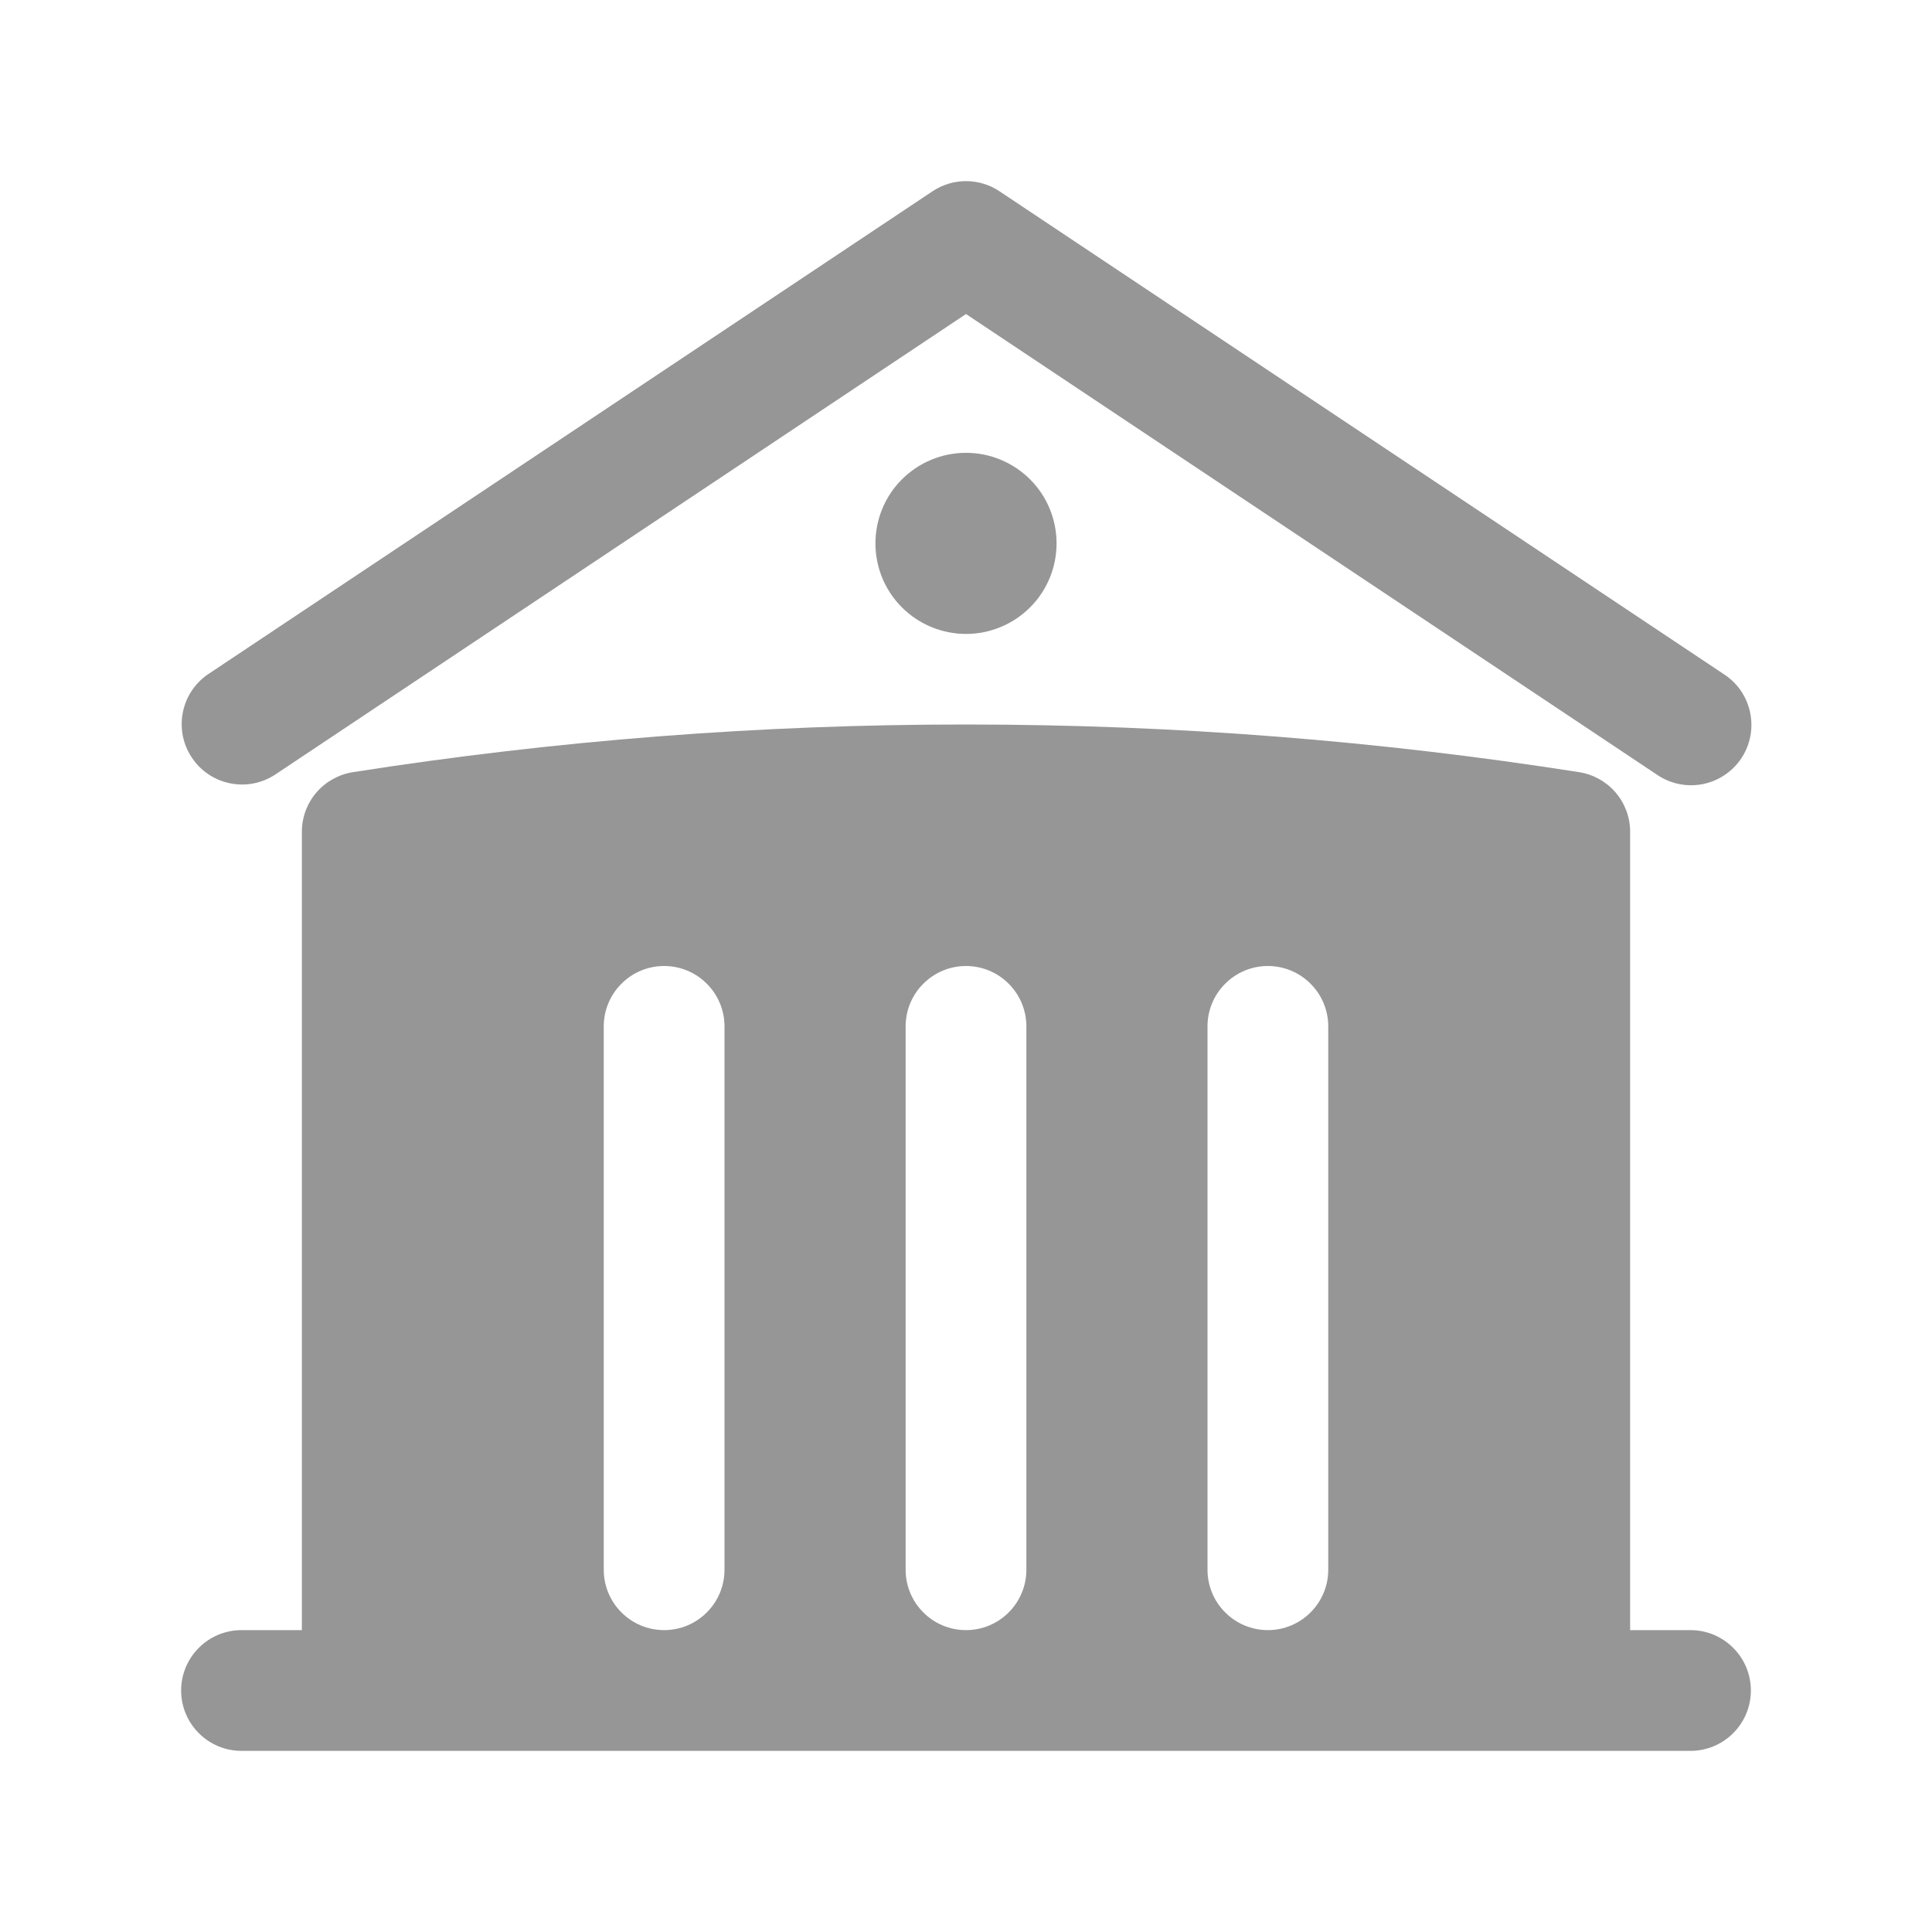 <svg width="24" height="24" viewBox="0 0 24 24" fill="none" xmlns="http://www.w3.org/2000/svg">
<path d="M11.584 2.376C11.707 2.294 11.852 2.25 12 2.25C12.148 2.25 12.293 2.294 12.416 2.376L21.416 8.376C21.499 8.43 21.571 8.5 21.627 8.582C21.682 8.664 21.721 8.756 21.741 8.853C21.761 8.951 21.762 9.051 21.743 9.148C21.724 9.245 21.686 9.338 21.631 9.421C21.576 9.503 21.505 9.574 21.422 9.629C21.34 9.684 21.247 9.722 21.15 9.741C21.052 9.76 20.952 9.759 20.855 9.739C20.758 9.719 20.666 9.68 20.584 9.624L12 3.901L3.416 9.624C3.25 9.732 3.049 9.77 2.856 9.73C2.662 9.69 2.492 9.576 2.383 9.411C2.273 9.247 2.233 9.046 2.271 8.852C2.308 8.658 2.421 8.487 2.584 8.376L11.584 2.376Z" fill="#969696"/>
<path fill-rule="evenodd" clip-rule="evenodd" d="M20.25 10.332V20.25H21C21.199 20.25 21.39 20.329 21.53 20.47C21.671 20.61 21.75 20.801 21.75 21C21.75 21.199 21.671 21.39 21.53 21.53C21.39 21.671 21.199 21.75 21 21.75H3C2.801 21.75 2.61 21.671 2.47 21.53C2.329 21.39 2.25 21.199 2.25 21C2.25 20.801 2.329 20.61 2.47 20.47C2.61 20.329 2.801 20.25 3 20.25H3.75V10.332C3.75 10.153 3.814 9.981 3.93 9.845C4.047 9.709 4.208 9.62 4.384 9.592C6.903 9.197 9.45 8.999 12 9C14.59 9 17.134 9.202 19.616 9.592C19.793 9.62 19.953 9.709 20.07 9.845C20.186 9.981 20.25 10.153 20.25 10.332ZM12.75 12.75C12.75 12.551 12.671 12.36 12.53 12.22C12.39 12.079 12.199 12 12 12C11.801 12 11.61 12.079 11.47 12.22C11.329 12.36 11.25 12.551 11.25 12.75V19.5C11.25 19.699 11.329 19.89 11.47 20.03C11.61 20.171 11.801 20.25 12 20.25C12.199 20.25 12.39 20.171 12.53 20.03C12.671 19.89 12.75 19.699 12.75 19.5V12.75ZM15.75 12C15.949 12 16.14 12.079 16.28 12.22C16.421 12.36 16.5 12.551 16.5 12.75V19.5C16.5 19.699 16.421 19.89 16.28 20.03C16.14 20.171 15.949 20.25 15.75 20.25C15.551 20.25 15.36 20.171 15.22 20.03C15.079 19.89 15 19.699 15 19.5V12.75C15 12.551 15.079 12.36 15.22 12.22C15.36 12.079 15.551 12 15.75 12ZM9 12.75C9 12.551 8.921 12.36 8.78 12.22C8.64 12.079 8.449 12 8.25 12C8.051 12 7.86 12.079 7.72 12.22C7.579 12.36 7.5 12.551 7.5 12.75V19.5C7.5 19.699 7.579 19.89 7.72 20.03C7.86 20.171 8.051 20.25 8.25 20.25C8.449 20.25 8.64 20.171 8.78 20.03C8.921 19.89 9 19.699 9 19.5V12.75Z" fill="#969696"/>
<path d="M12 7.875C12.298 7.875 12.585 7.756 12.796 7.545C13.007 7.335 13.125 7.048 13.125 6.75C13.125 6.452 13.007 6.165 12.796 5.955C12.585 5.744 12.298 5.625 12 5.625C11.702 5.625 11.415 5.744 11.204 5.955C10.993 6.165 10.875 6.452 10.875 6.75C10.875 7.048 10.993 7.335 11.204 7.545C11.415 7.756 11.702 7.875 12 7.875Z" fill="#969696"/>
</svg>
